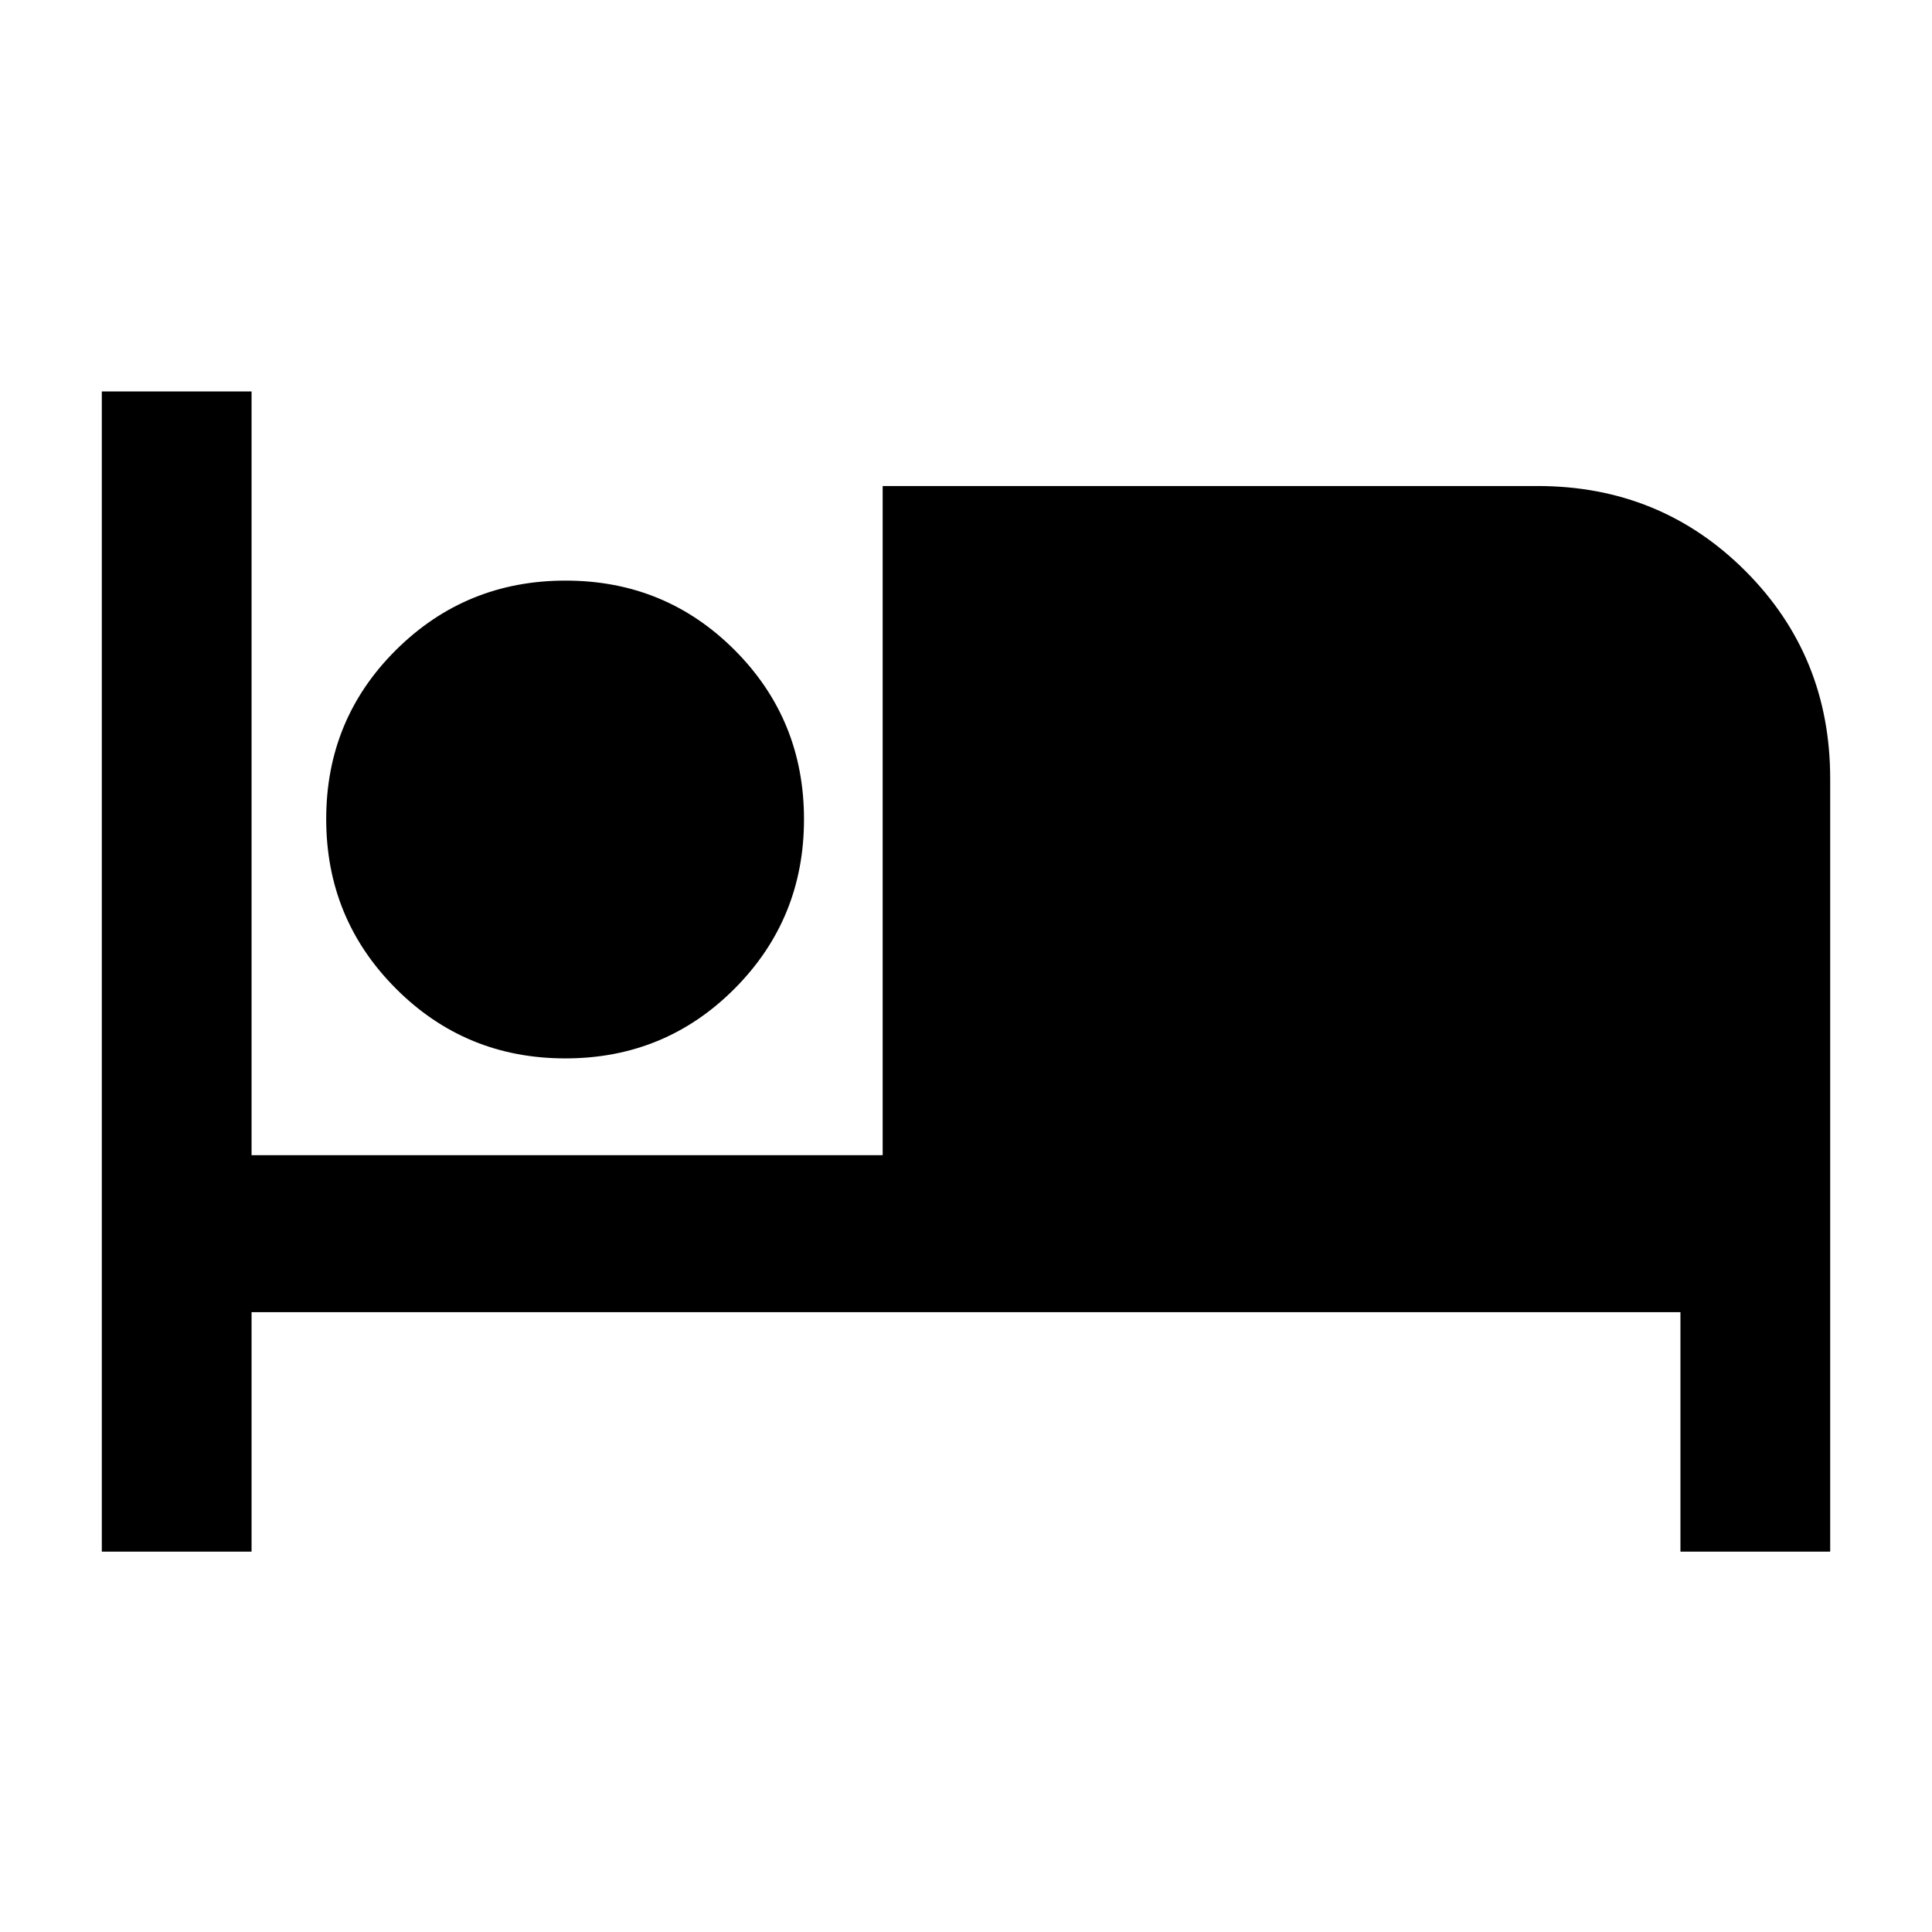 <svg xmlns="http://www.w3.org/2000/svg" height="20" viewBox="0 -960 960 960" width="20"><path d="M50.59-189v-576.5H125V-386h313.59v-332.5H764q61.06 0 103.24 42.18 42.17 42.18 42.17 103.23V-189H835v-119H125v119H50.59Zm230.32-245.09q-49.56 0-84.19-34.69-34.63-34.69-34.63-84.25t34.69-84.01q34.69-34.46 84.25-34.46t84.01 34.52q34.46 34.51 34.46 84.07 0 49.56-34.52 84.19-34.51 34.63-84.07 34.63Z"/></svg>